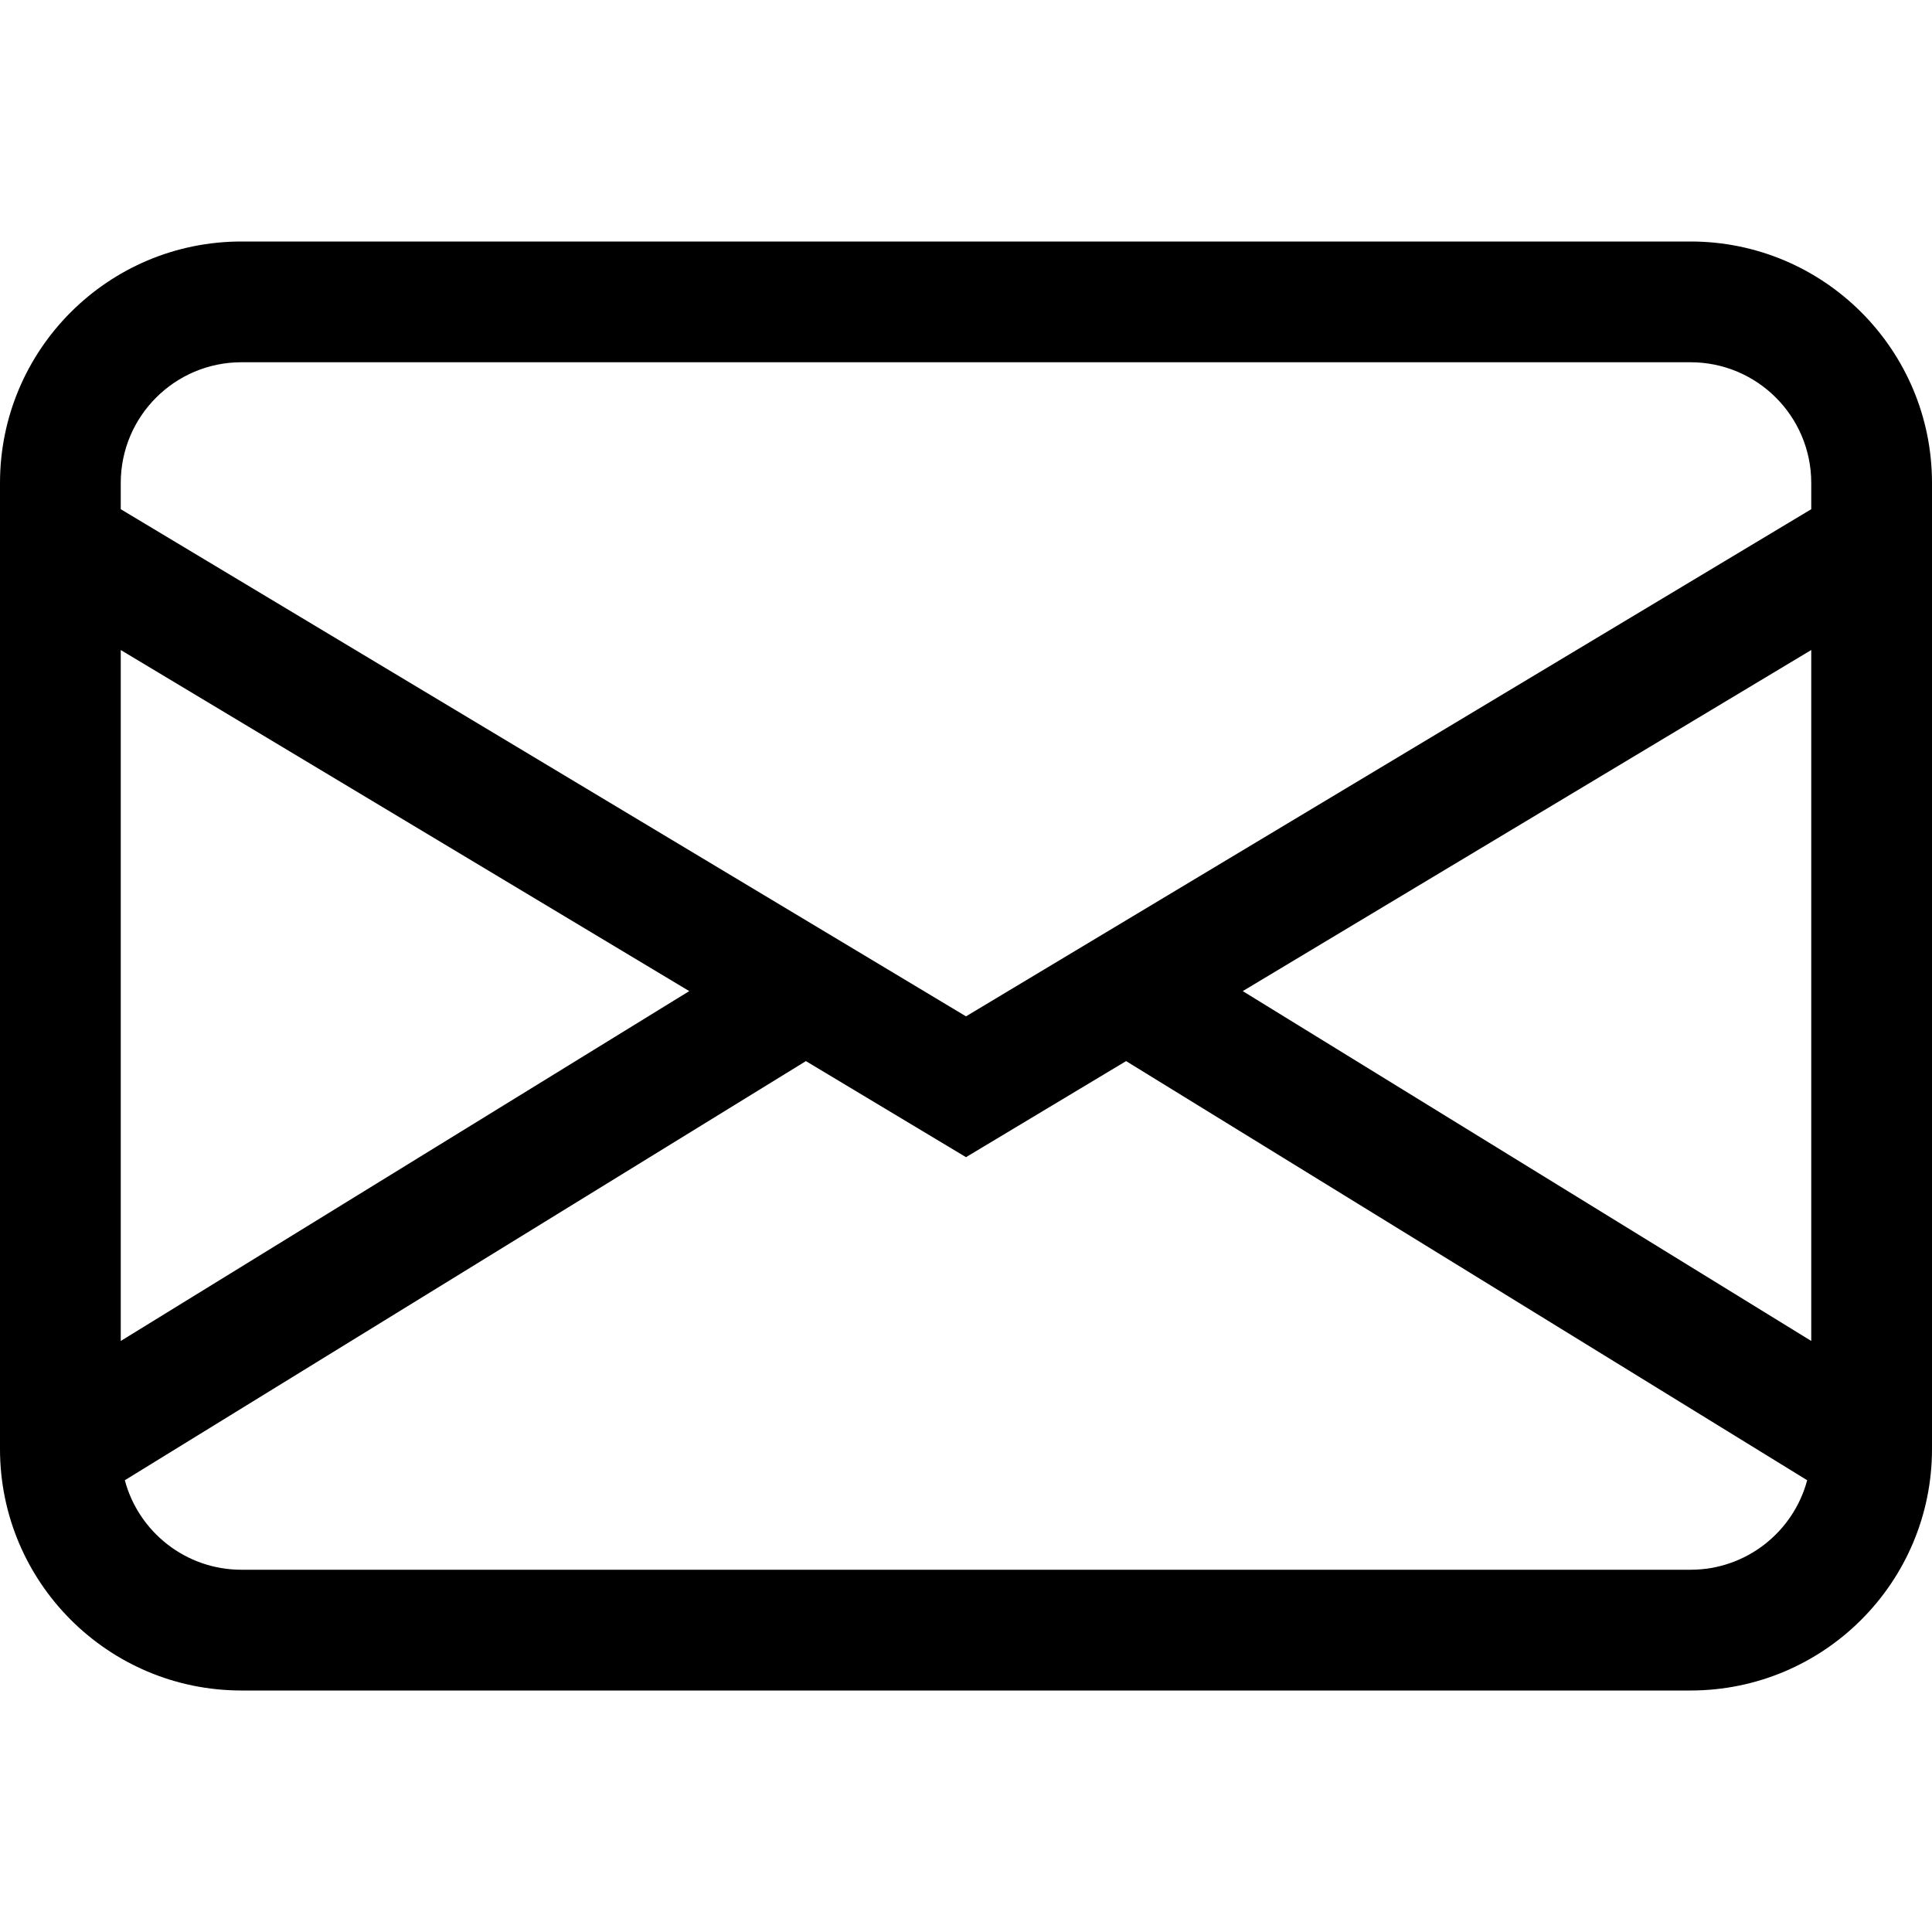 <svg width="36" height="36" viewBox="0 0 36 36" fill="none" xmlns="http://www.w3.org/2000/svg">
<path d="M0 9C0 6.515 2.015 4.5 4.5 4.5H31.5C33.985 4.5 36 6.515 36 9V27C36 29.485 33.985 31.5 31.5 31.5H4.5C2.015 31.5 0 29.485 0 27V9ZM4.5 6.75C3.257 6.75 2.25 7.757 2.25 9V9.488L18 18.938L33.75 9.488V9C33.75 7.757 32.743 6.75 31.5 6.75H4.5ZM33.75 12.112L23.157 18.468L33.75 24.987V12.112ZM33.674 27.582L20.983 19.772L18 21.562L15.017 19.772L2.326 27.582C2.582 28.543 3.459 29.25 4.5 29.25H31.5C32.541 29.25 33.418 28.543 33.674 27.582ZM2.25 24.987L12.843 18.468L2.25 12.112V24.987Z" fill="black"/>
</svg>
